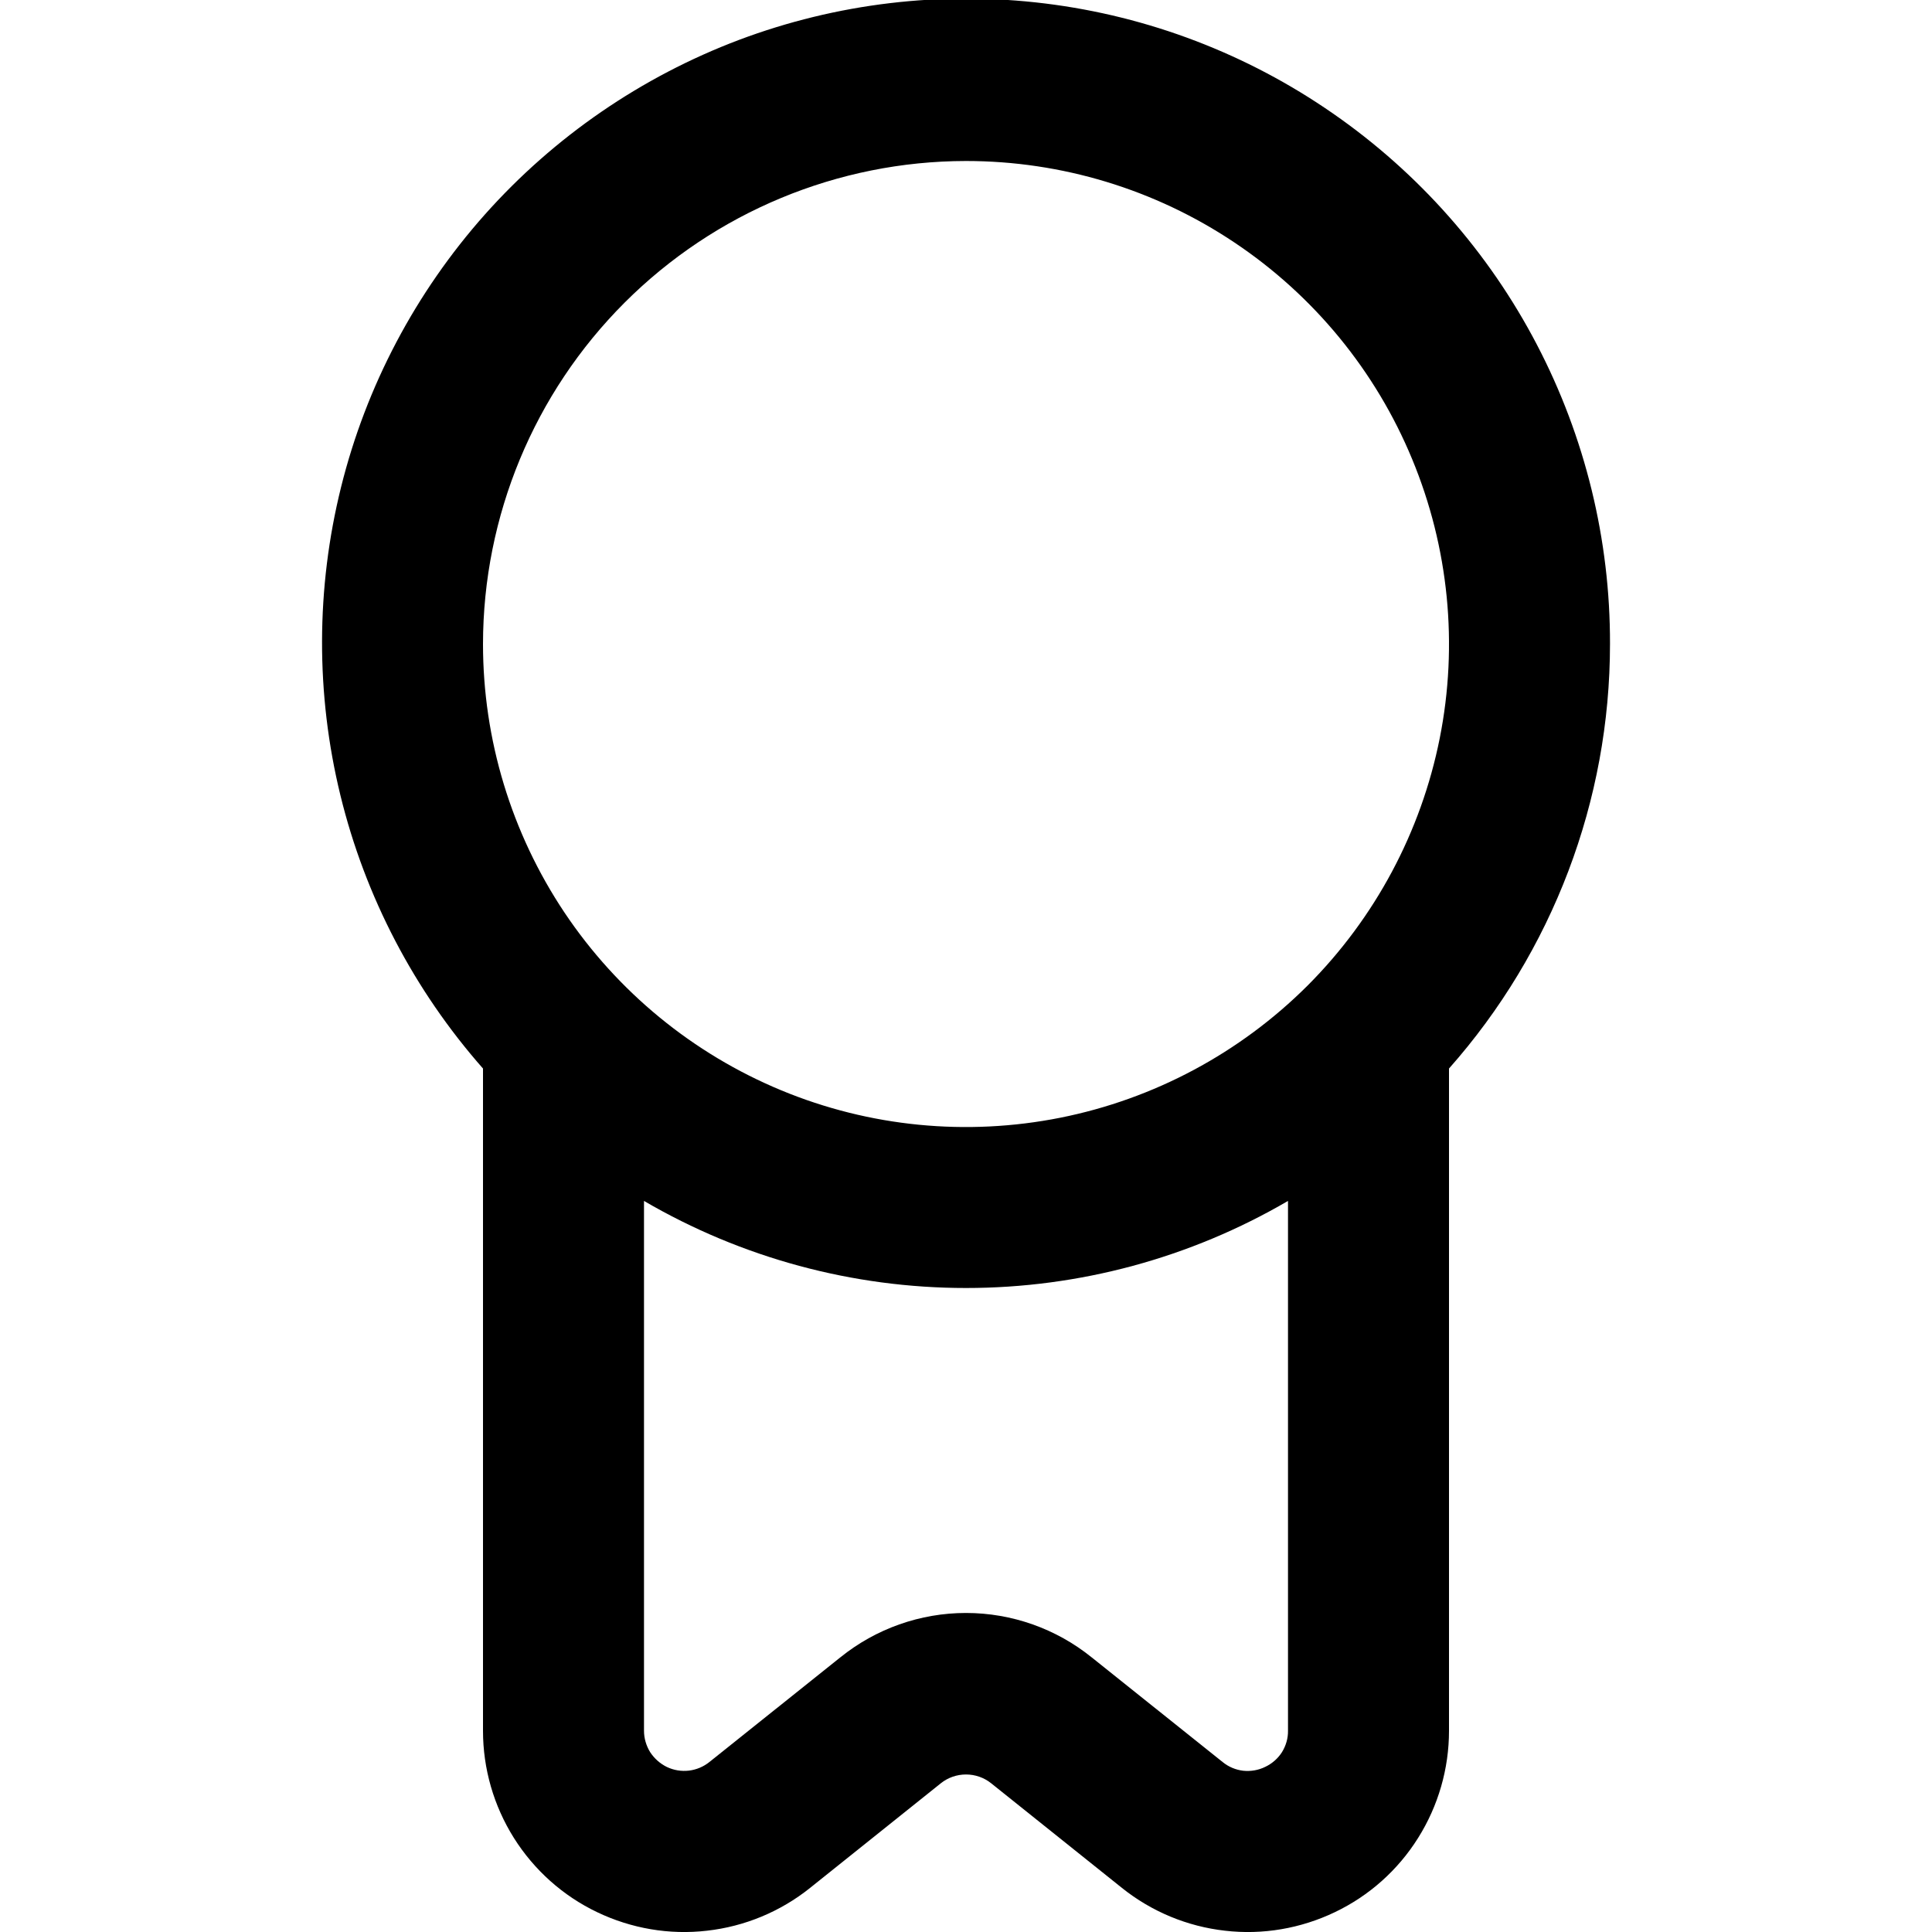 <svg width="15" height="15" viewBox="0 0 15 15" fill="none" xmlns="http://www.w3.org/2000/svg">
<g clip-path="url(#clip0)">
<path d="M12.5 5C12.502 4.191 12.307 3.393 11.932 2.675C11.558 1.958 11.014 1.342 10.349 0.881C9.684 0.419 8.917 0.126 8.114 0.027C7.31 -0.072 6.495 0.025 5.737 0.31C4.98 0.596 4.303 1.061 3.765 1.665C3.227 2.27 2.843 2.996 2.648 3.782C2.453 4.567 2.451 5.389 2.643 6.175C2.835 6.961 3.215 7.689 3.75 8.296V13.438C3.75 13.732 3.833 14.02 3.99 14.27C4.147 14.519 4.37 14.719 4.636 14.846C4.901 14.973 5.197 15.024 5.489 14.99C5.782 14.957 6.059 14.842 6.289 14.658L7.305 13.845C7.36 13.801 7.429 13.777 7.5 13.777C7.571 13.777 7.64 13.801 7.695 13.845L8.711 14.658C8.941 14.842 9.218 14.957 9.511 14.99C9.803 15.024 10.099 14.973 10.364 14.846C10.63 14.719 10.854 14.519 11.01 14.27C11.167 14.02 11.25 13.732 11.25 13.438V8.296C12.055 7.387 12.5 6.215 12.5 5ZM7.5 1.25C8.242 1.25 8.967 1.47 9.583 1.882C10.2 2.294 10.681 2.88 10.964 3.565C11.248 4.25 11.323 5.004 11.178 5.732C11.033 6.459 10.676 7.127 10.152 7.652C9.627 8.176 8.959 8.533 8.232 8.678C7.504 8.823 6.75 8.749 6.065 8.465C5.38 8.181 4.794 7.7 4.382 7.084C3.97 6.467 3.75 5.742 3.75 5C3.751 4.006 4.146 3.053 4.849 2.35C5.552 1.647 6.506 1.251 7.5 1.25ZM9.823 13.718C9.77 13.744 9.711 13.754 9.652 13.748C9.594 13.741 9.538 13.718 9.492 13.68L8.476 12.868C8.2 12.645 7.855 12.523 7.5 12.523C7.145 12.523 6.8 12.645 6.524 12.868L5.508 13.68C5.462 13.717 5.407 13.74 5.349 13.747C5.29 13.754 5.231 13.744 5.178 13.719C5.125 13.693 5.08 13.653 5.048 13.604C5.017 13.554 5 13.496 5 13.438V9.324C5.759 9.767 6.621 10 7.5 10C8.379 10 9.241 9.767 10 9.324V13.438C10.001 13.496 9.984 13.554 9.953 13.604C9.922 13.653 9.876 13.693 9.823 13.718Z" fill="black"/>
</g>
<defs>
<clipPath id="clip0">
<rect width="15" height="15" fill="white"/>
</clipPath>
</defs>
</svg>
